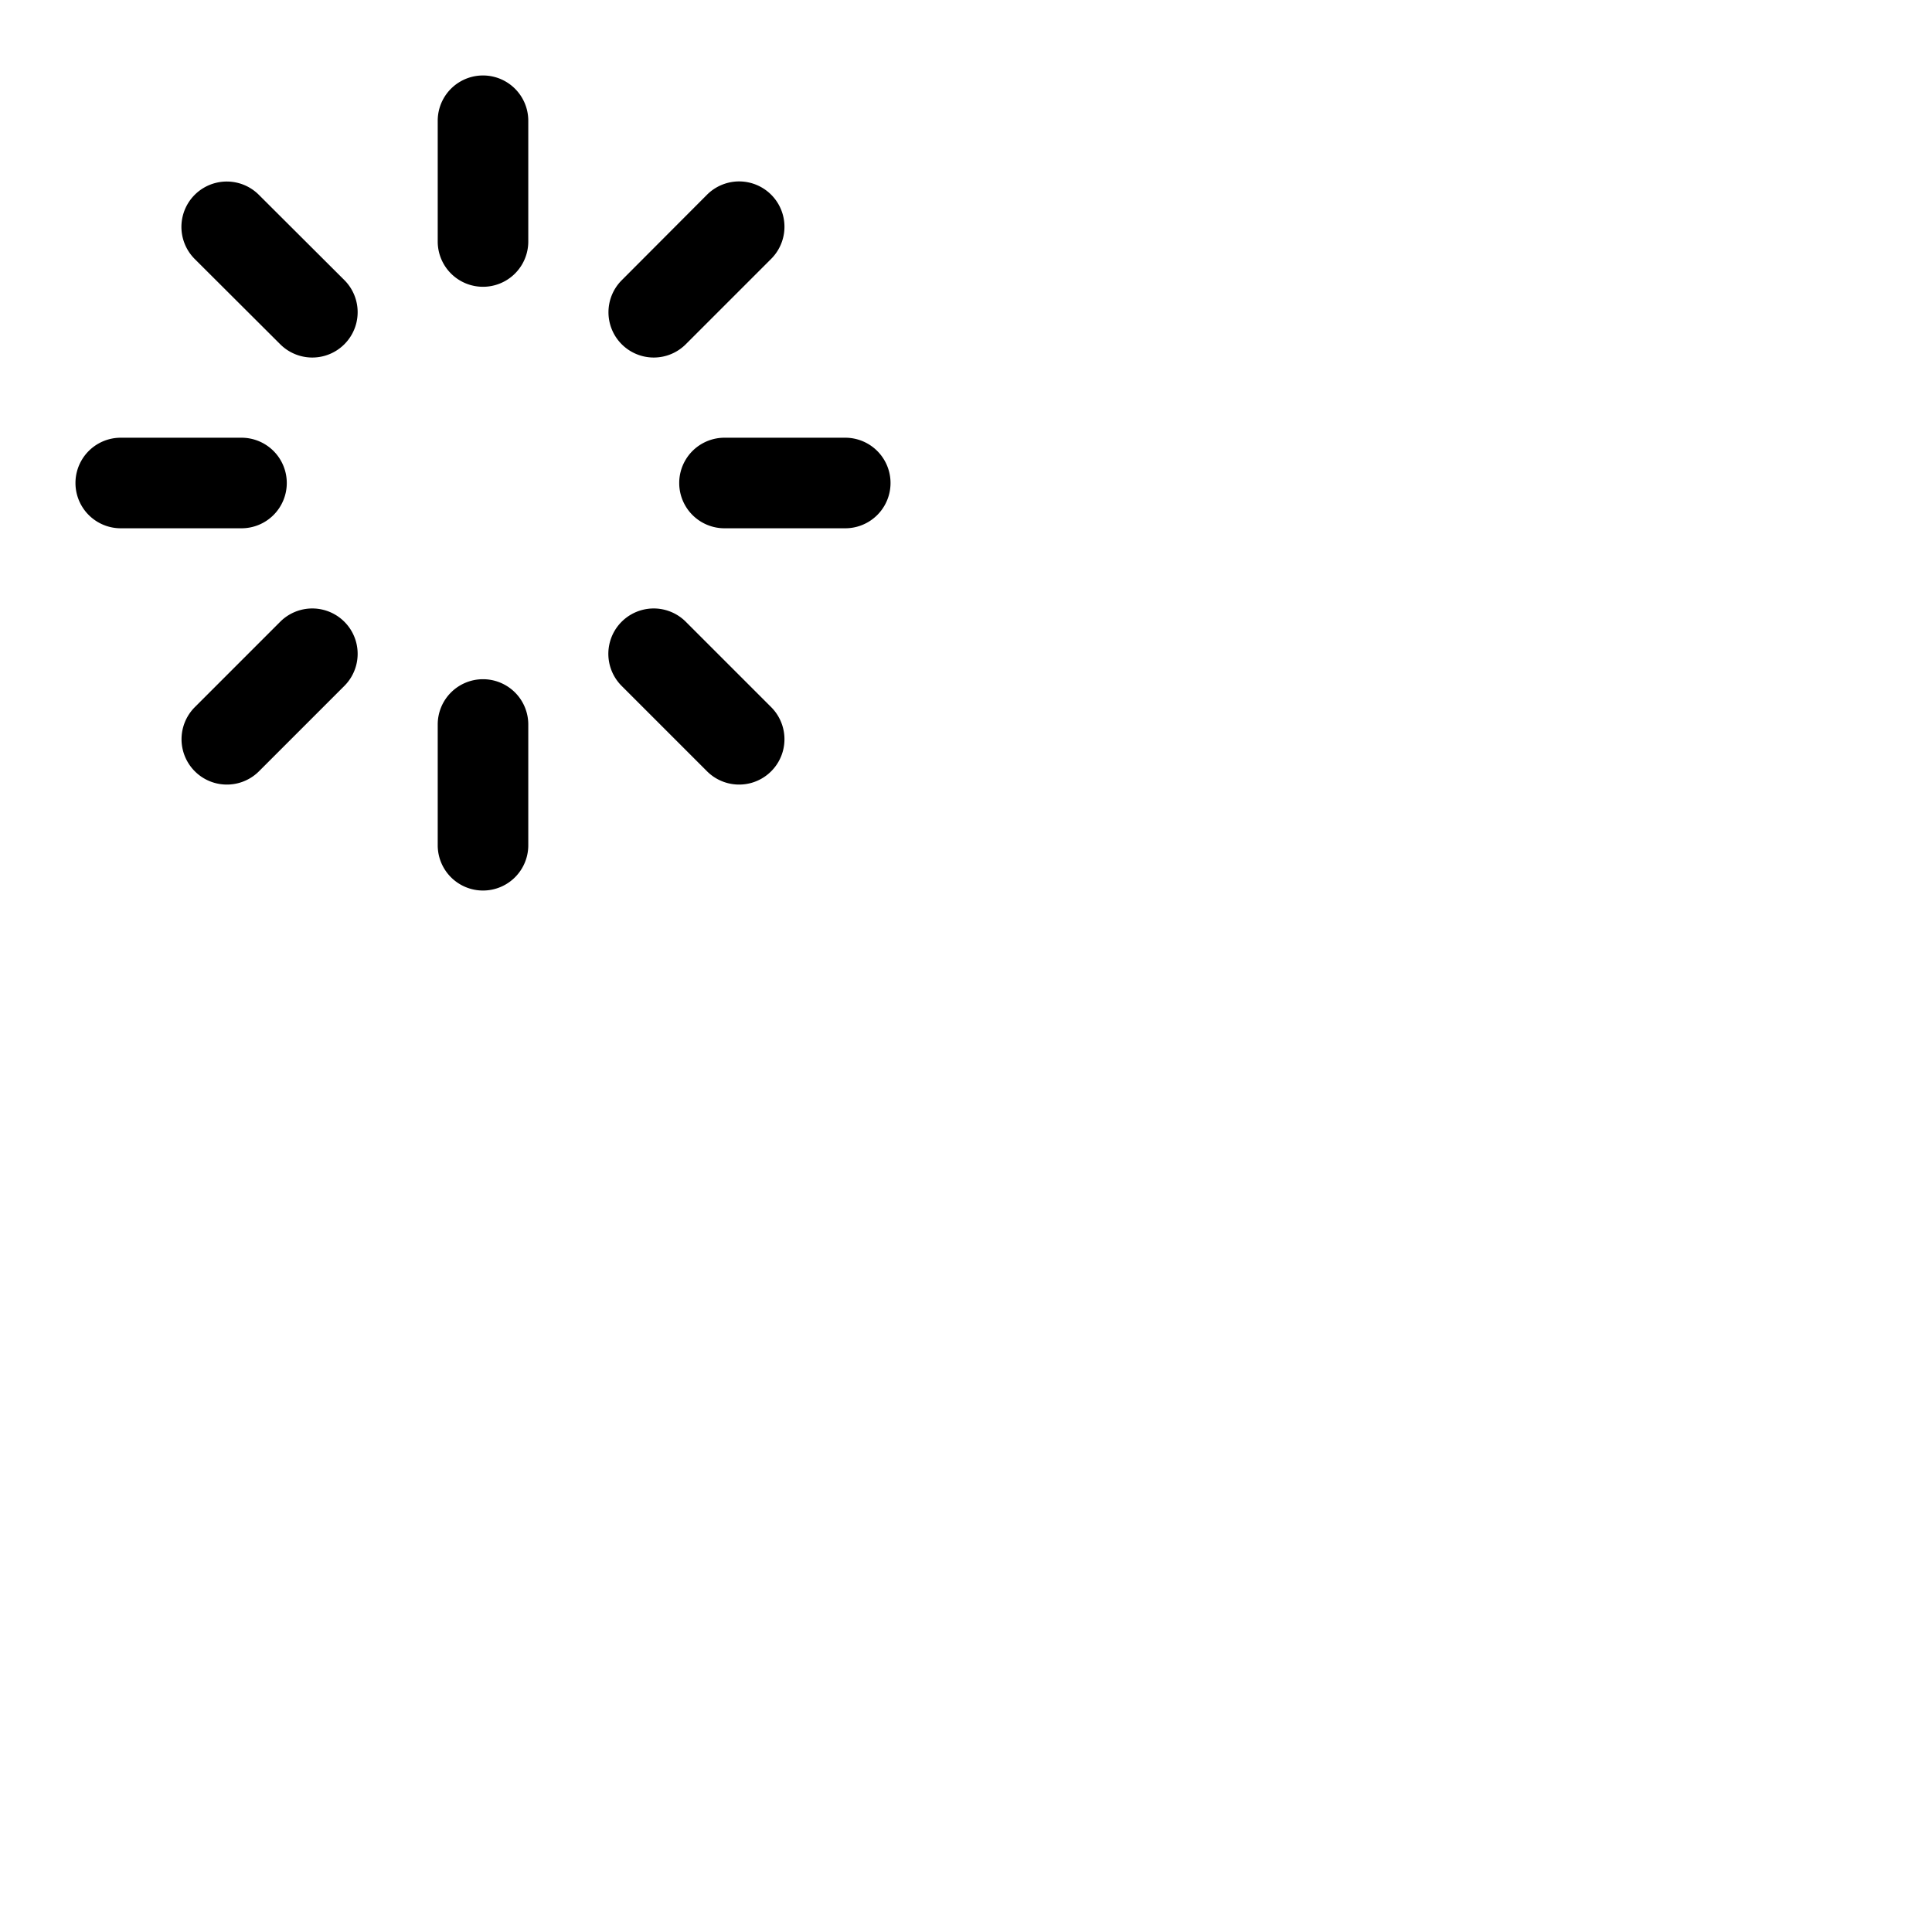 <svg xmlns="http://www.w3.org/2000/svg" version="1.1" viewBox="0 0 512 512" fill="currentColor"><path fill="currentColor" d="M140 32v32a12 12 0 0 1-24 0V32a12 12 0 0 1 24 0m33.25 62.75a12 12 0 0 0 8.49-3.52l22.63-22.63a12 12 0 0 0-17-17l-22.6 22.66a12 12 0 0 0 8.48 20.49M224 116h-32a12 12 0 0 0 0 24h32a12 12 0 0 0 0-24m-42.26 48.77a12 12 0 1 0-17 17l22.63 22.63a12 12 0 0 0 17-17ZM128 180a12 12 0 0 0-12 12v32a12 12 0 0 0 24 0v-32a12 12 0 0 0-12-12m-53.74-15.23L51.63 187.4a12 12 0 0 0 17 17l22.63-22.63a12 12 0 1 0-17-17M76 128a12 12 0 0 0-12-12H32a12 12 0 0 0 0 24h32a12 12 0 0 0 12-12m-7.4-76.37a12 12 0 1 0-17 17l22.66 22.6a12 12 0 0 0 17-17Z"/></svg>